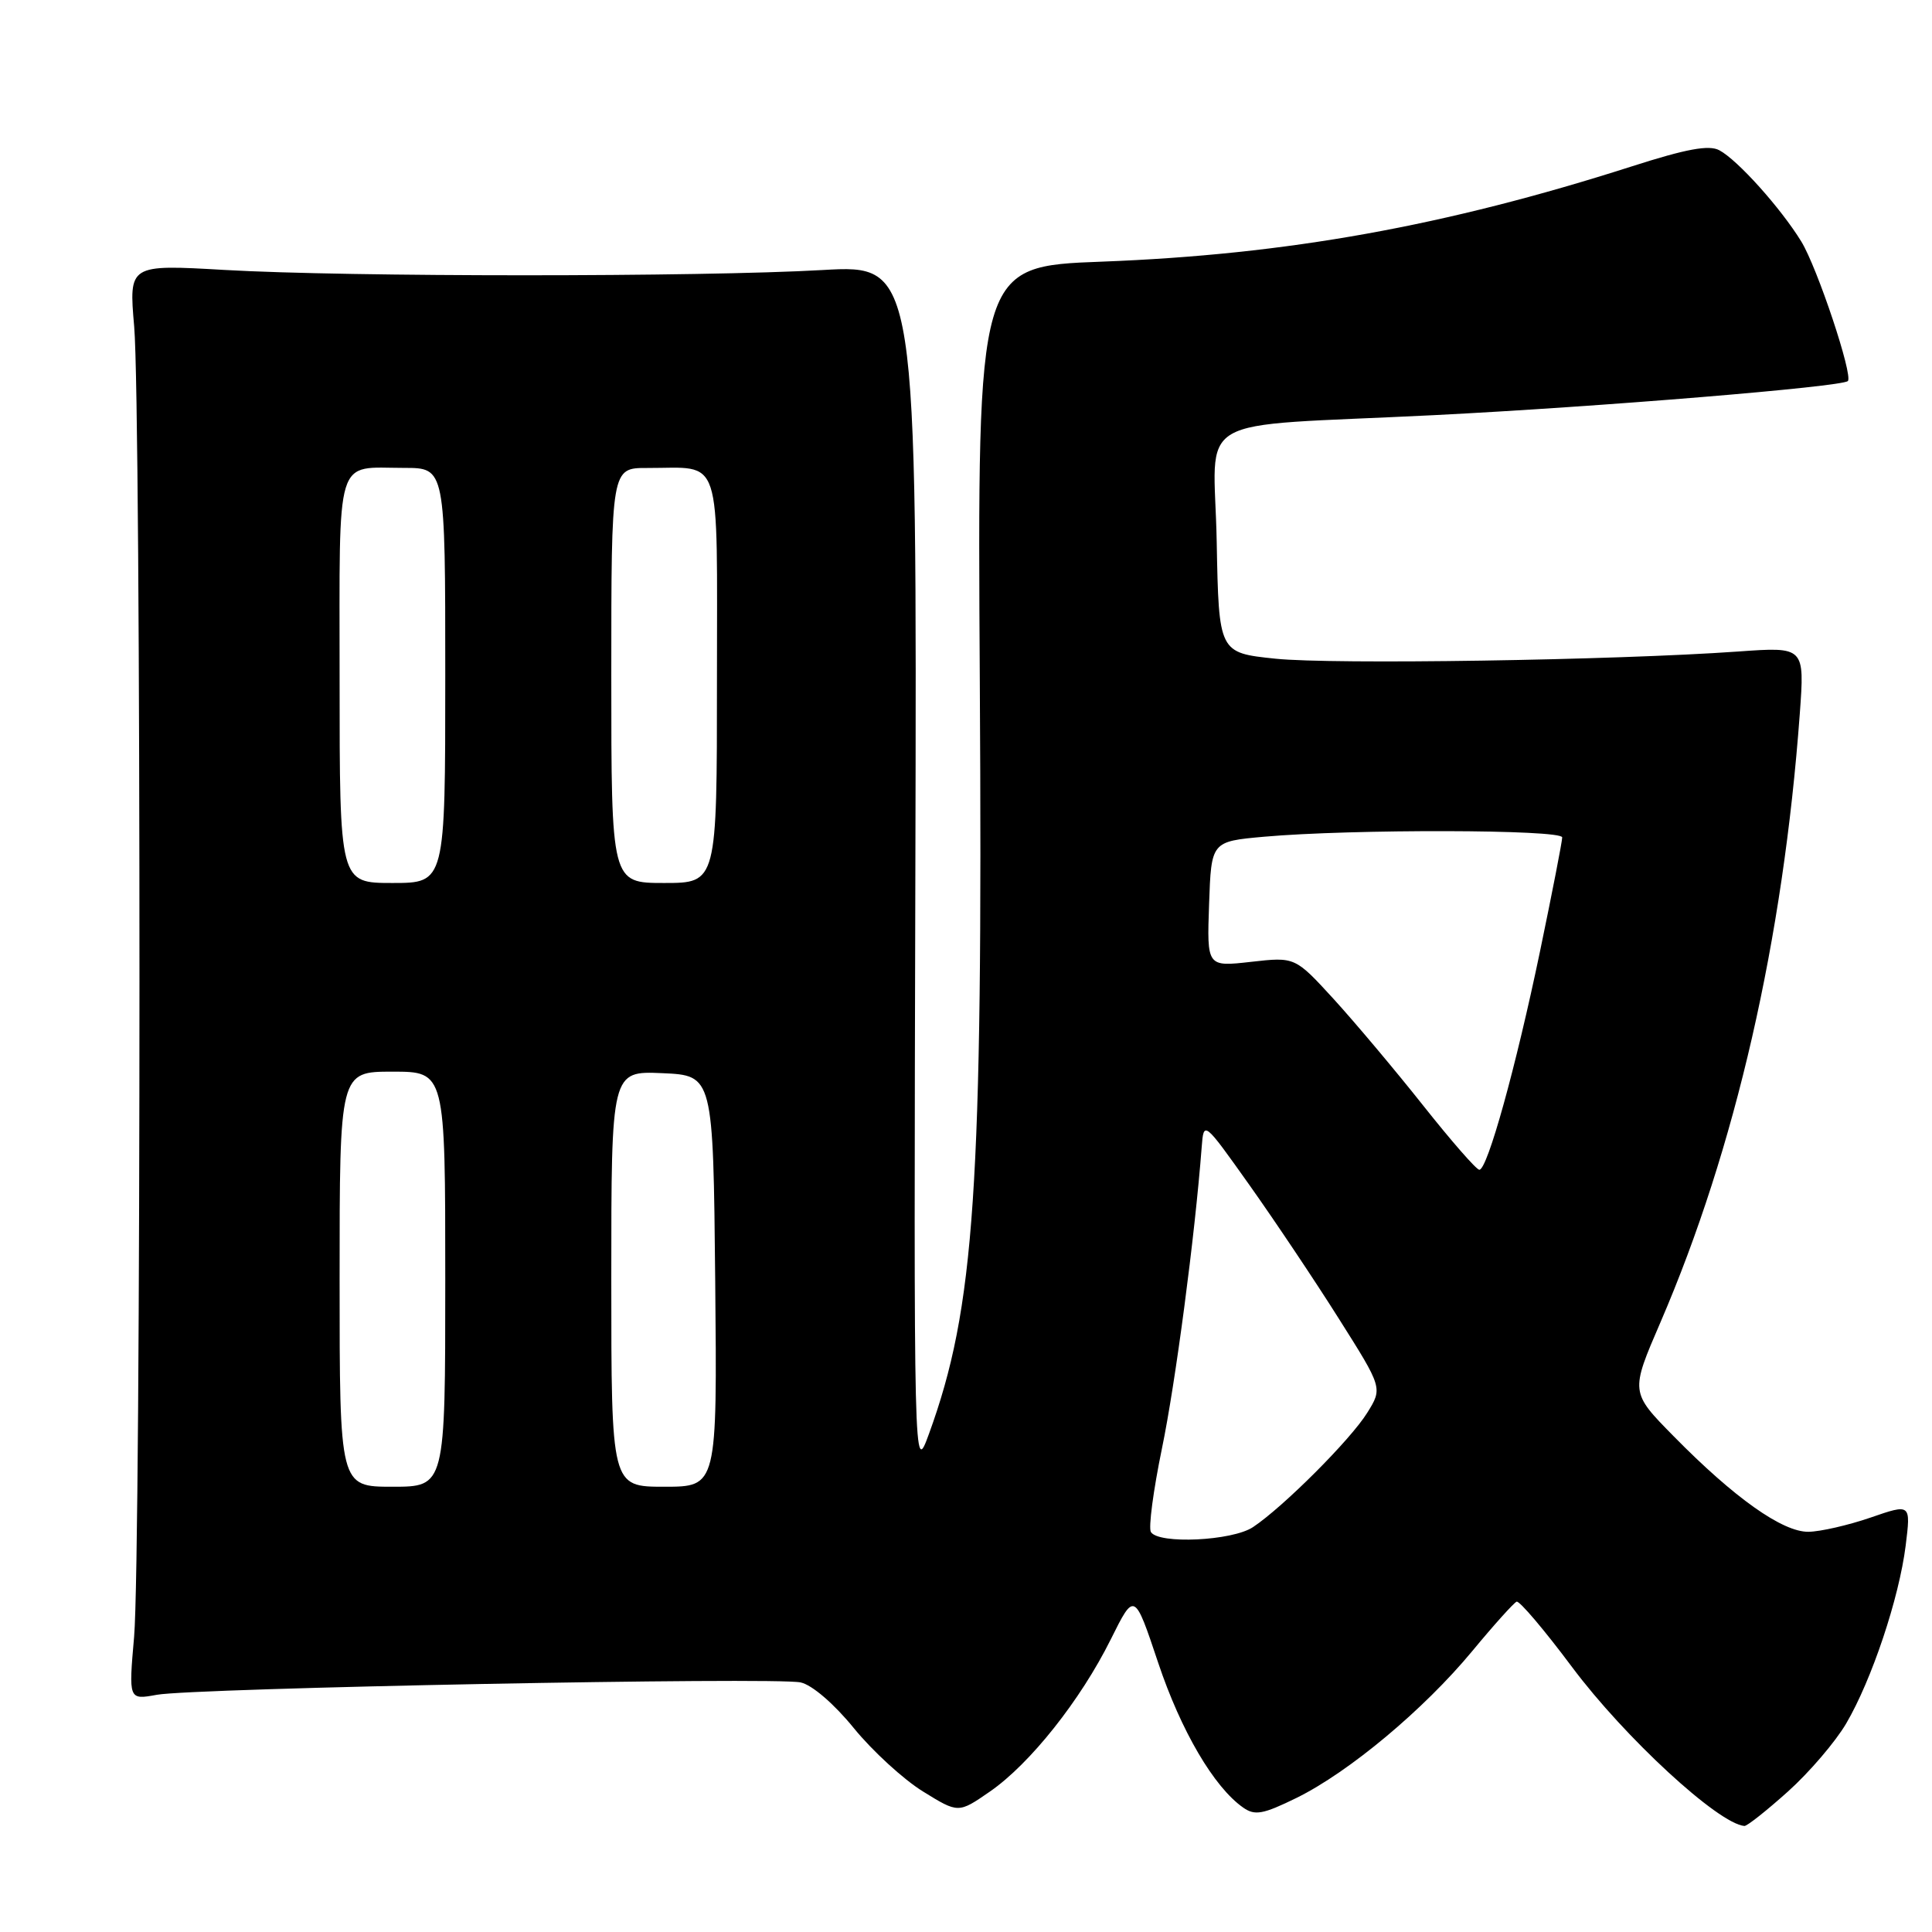 <?xml version="1.0" encoding="UTF-8" standalone="no"?>
<!DOCTYPE svg PUBLIC "-//W3C//DTD SVG 1.1//EN" "http://www.w3.org/Graphics/SVG/1.1/DTD/svg11.dtd" >
<svg xmlns="http://www.w3.org/2000/svg" xmlns:xlink="http://www.w3.org/1999/xlink" version="1.1" viewBox="0 0 256 256">
 <g >
 <path fill="currentColor"
d=" M 236.92 237.38 C 239.74 234.85 243.21 230.79 244.63 228.37 C 248.02 222.59 251.64 211.76 252.51 204.81 C 253.20 199.24 253.20 199.24 247.85 201.09 C 244.91 202.10 241.21 202.95 239.63 202.97 C 236.19 203.01 229.79 198.47 221.76 190.30 C 216.02 184.47 216.02 184.47 220.02 175.21 C 229.96 152.15 236.28 124.52 238.48 94.60 C 239.13 85.70 239.13 85.70 230.31 86.33 C 213.99 87.49 176.56 88.07 169.00 87.28 C 161.50 86.50 161.50 86.50 161.22 71.80 C 160.90 54.47 157.17 56.65 190.00 55.01 C 211.87 53.91 244.07 51.26 244.85 50.49 C 245.57 49.76 240.81 35.48 238.68 32.00 C 235.97 27.59 230.25 21.20 227.82 19.91 C 226.45 19.17 223.44 19.73 216.24 22.04 C 191.51 29.96 170.50 33.74 146.00 34.67 C 129.50 35.29 129.50 35.29 129.83 90.40 C 130.24 157.56 129.17 173.30 123.09 190.00 C 121.08 195.50 121.08 195.50 121.29 115.28 C 121.50 35.07 121.50 35.07 109.00 35.78 C 92.81 36.71 46.09 36.71 29.78 35.77 C 17.07 35.04 17.07 35.04 17.78 43.27 C 18.72 54.07 18.71 206.04 17.77 216.88 C 17.04 225.25 17.04 225.25 20.77 224.57 C 25.64 223.67 102.71 222.19 106.09 222.93 C 107.61 223.26 110.53 225.78 113.14 228.99 C 115.60 232.01 119.71 235.78 122.30 237.38 C 126.99 240.28 126.99 240.28 131.17 237.39 C 136.49 233.71 143.18 225.28 147.19 217.21 C 150.32 210.92 150.32 210.92 153.46 220.31 C 156.49 229.36 160.86 236.81 164.72 239.51 C 166.28 240.61 167.35 240.41 171.80 238.23 C 178.75 234.81 188.67 226.52 195.08 218.78 C 197.94 215.32 200.59 212.38 200.96 212.23 C 201.33 212.08 204.64 215.98 208.31 220.90 C 215.30 230.25 227.68 241.66 231.14 241.95 C 231.49 241.98 234.09 239.92 236.92 237.38 Z  M 152.50 203.00 C 152.16 202.45 152.82 197.48 153.96 191.95 C 155.75 183.33 158.33 163.78 159.23 152.00 C 159.50 148.50 159.50 148.50 165.54 157.00 C 168.86 161.68 174.20 169.65 177.39 174.71 C 183.21 183.92 183.21 183.92 181.16 187.21 C 178.95 190.77 170.03 199.69 166.03 202.35 C 163.29 204.18 153.52 204.64 152.50 203.00 Z  M 45.00 169.50 C 45.00 142.00 45.00 142.00 52.00 142.00 C 59.00 142.00 59.00 142.00 59.00 169.50 C 59.00 197.00 59.00 197.00 52.00 197.00 C 45.00 197.00 45.00 197.00 45.00 169.50 Z  M 81.00 169.45 C 81.00 141.91 81.00 141.91 87.75 142.20 C 94.50 142.50 94.50 142.50 94.77 169.75 C 95.03 197.00 95.03 197.00 88.02 197.00 C 81.00 197.00 81.00 197.00 81.00 169.45 Z  M 188.58 146.49 C 184.87 141.81 179.53 135.46 176.72 132.38 C 171.60 126.79 171.60 126.79 165.76 127.45 C 159.92 128.11 159.92 128.11 160.21 119.80 C 160.50 111.50 160.50 111.50 167.50 110.87 C 179.09 109.84 207.00 109.90 207.00 110.96 C 207.00 111.49 205.68 118.26 204.07 126.01 C 200.84 141.51 197.09 155.00 196.02 155.00 C 195.63 155.00 192.29 151.17 188.58 146.49 Z  M 45.00 90.11 C 45.00 59.71 44.30 62.00 53.58 62.00 C 59.00 62.00 59.00 62.00 59.00 89.50 C 59.00 117.00 59.00 117.00 52.00 117.00 C 45.00 117.00 45.00 117.00 45.00 90.11 Z  M 81.00 89.50 C 81.00 62.00 81.00 62.00 85.75 62.01 C 95.83 62.04 95.00 59.53 95.00 90.12 C 95.00 117.00 95.00 117.00 88.00 117.00 C 81.00 117.00 81.00 117.00 81.00 89.50 Z "/>
</g>
</svg>
